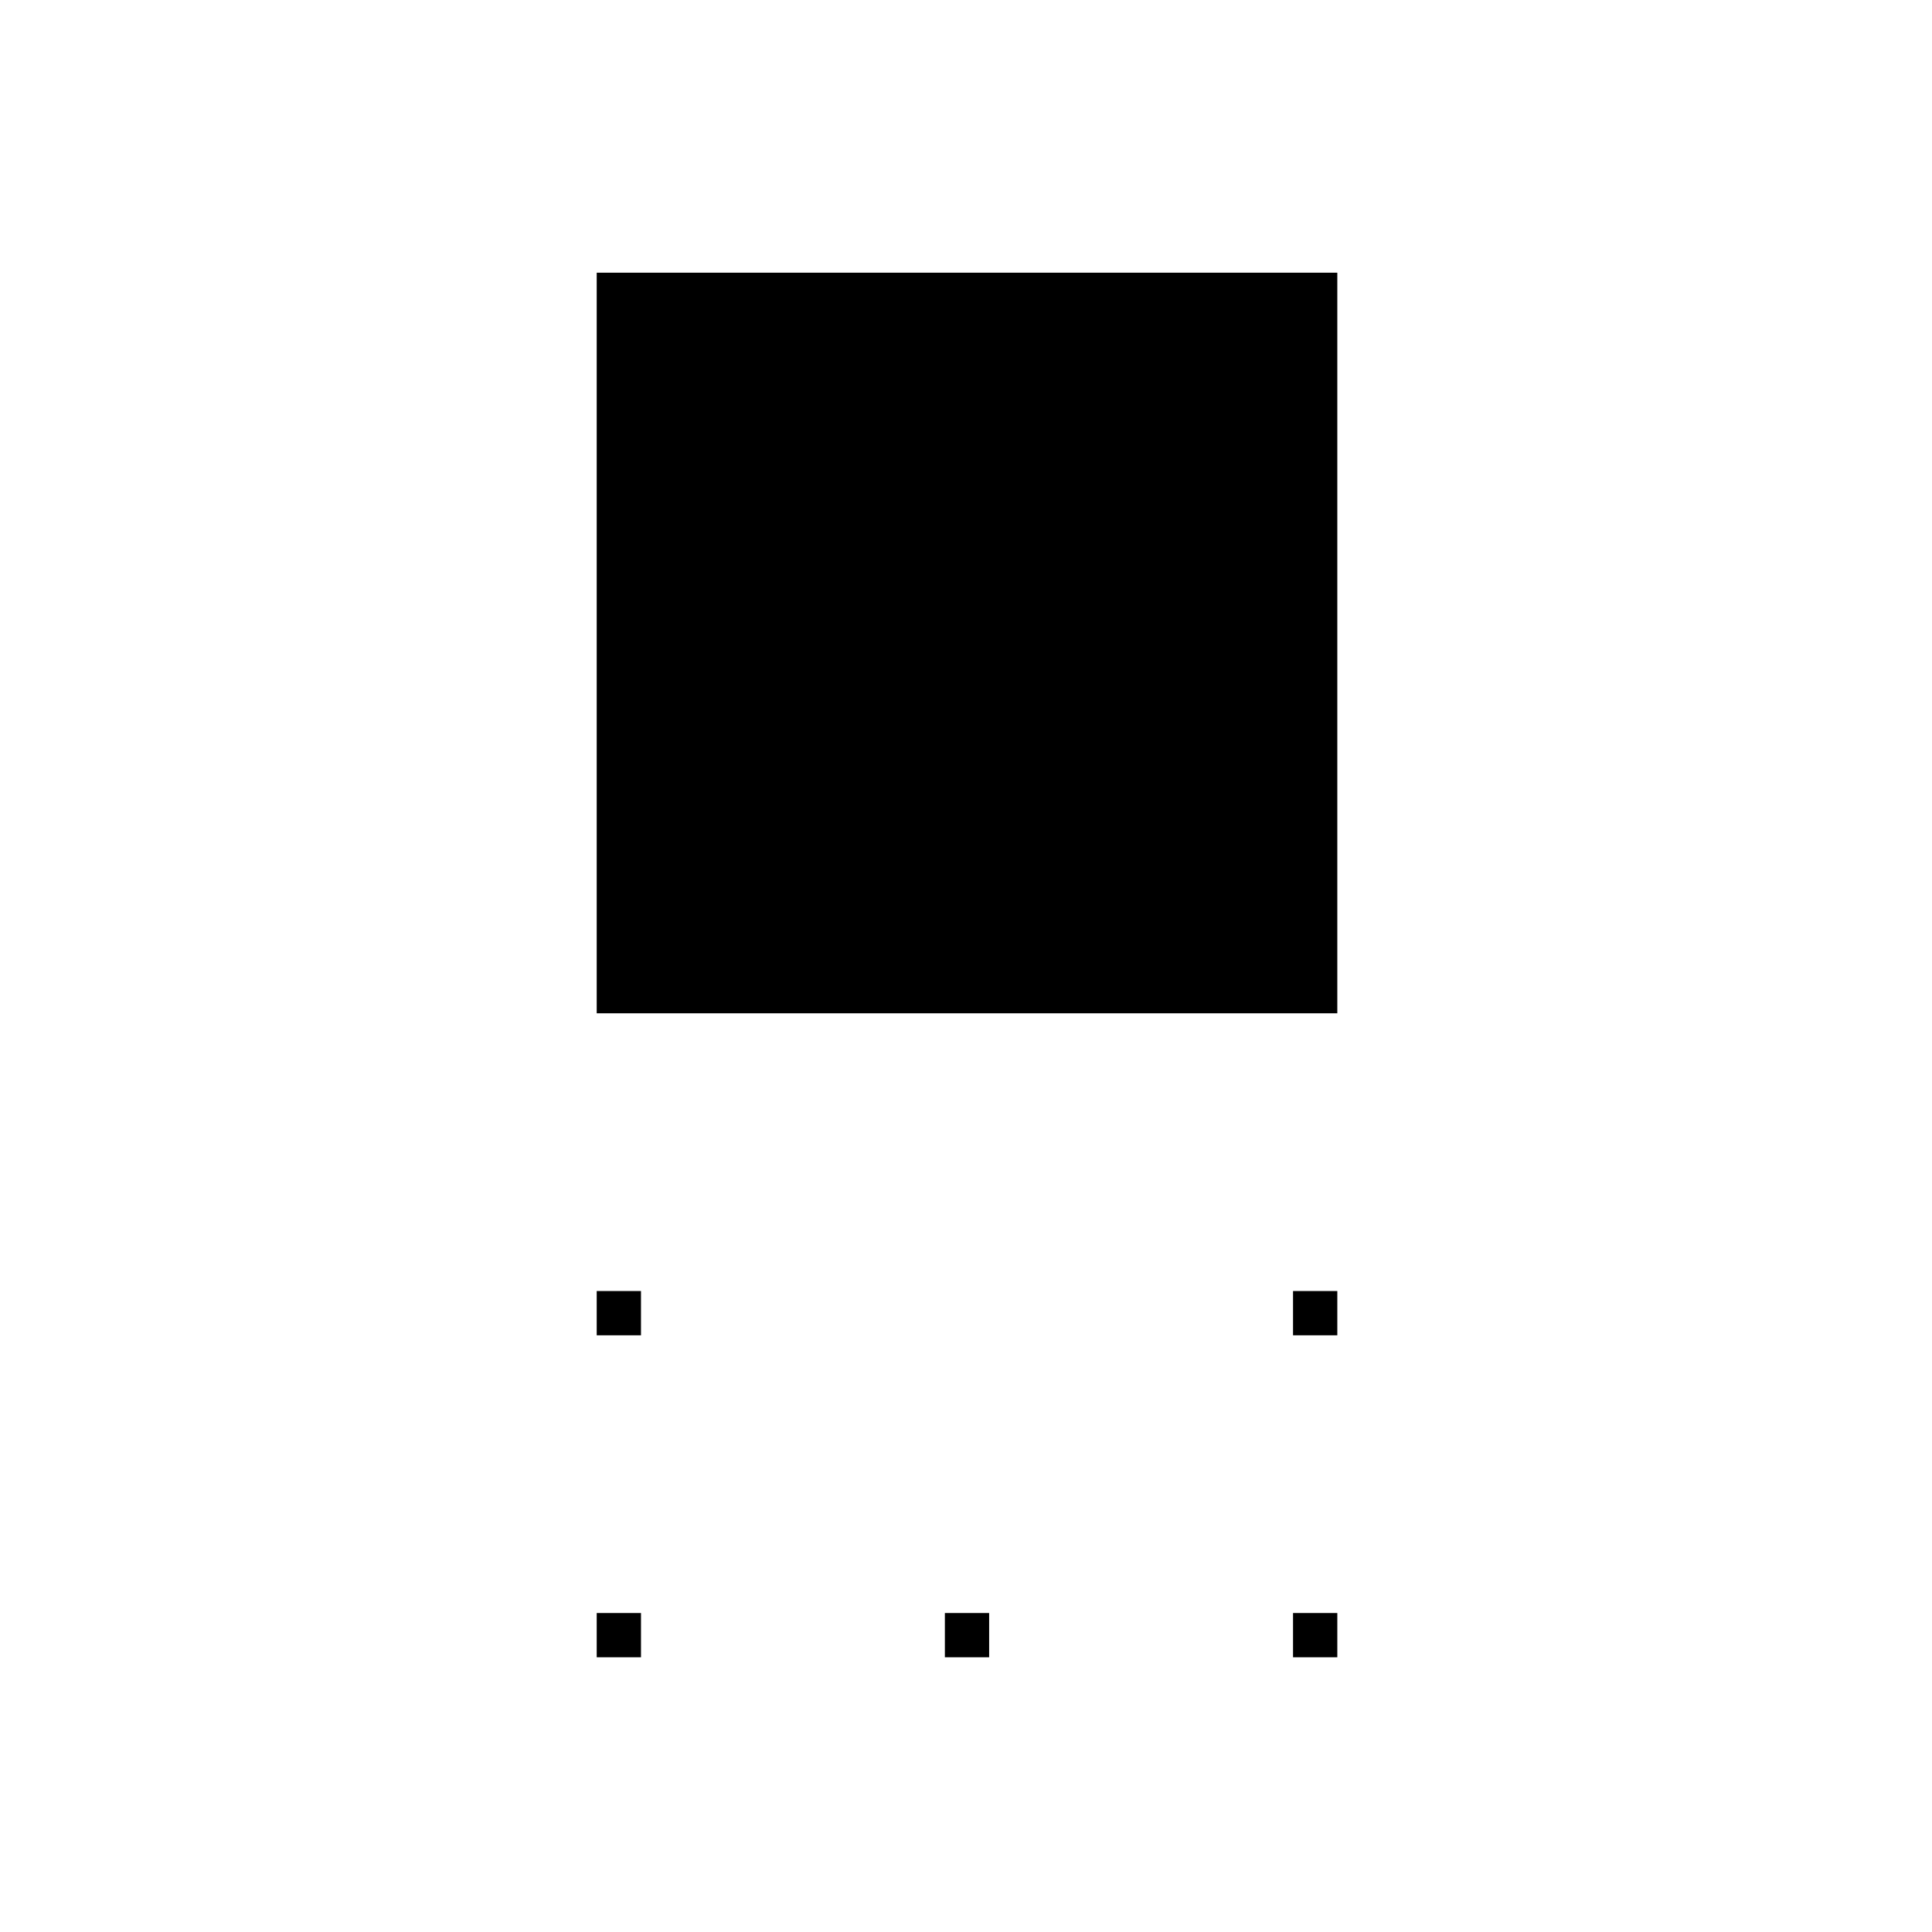 <svg xmlns="http://www.w3.org/2000/svg" height="48" viewBox="0 96 960 960" width="48"><path d="M296.5 599.5v-368h368v368h-368Zm346 160v-22h22v22h-22Zm-346 0v-22h22v22h-22Zm346 160v-22h22v22h-22Zm-173 0v-22h22v22h-22Zm-173 0v-22h22v22h-22Z"/></svg>